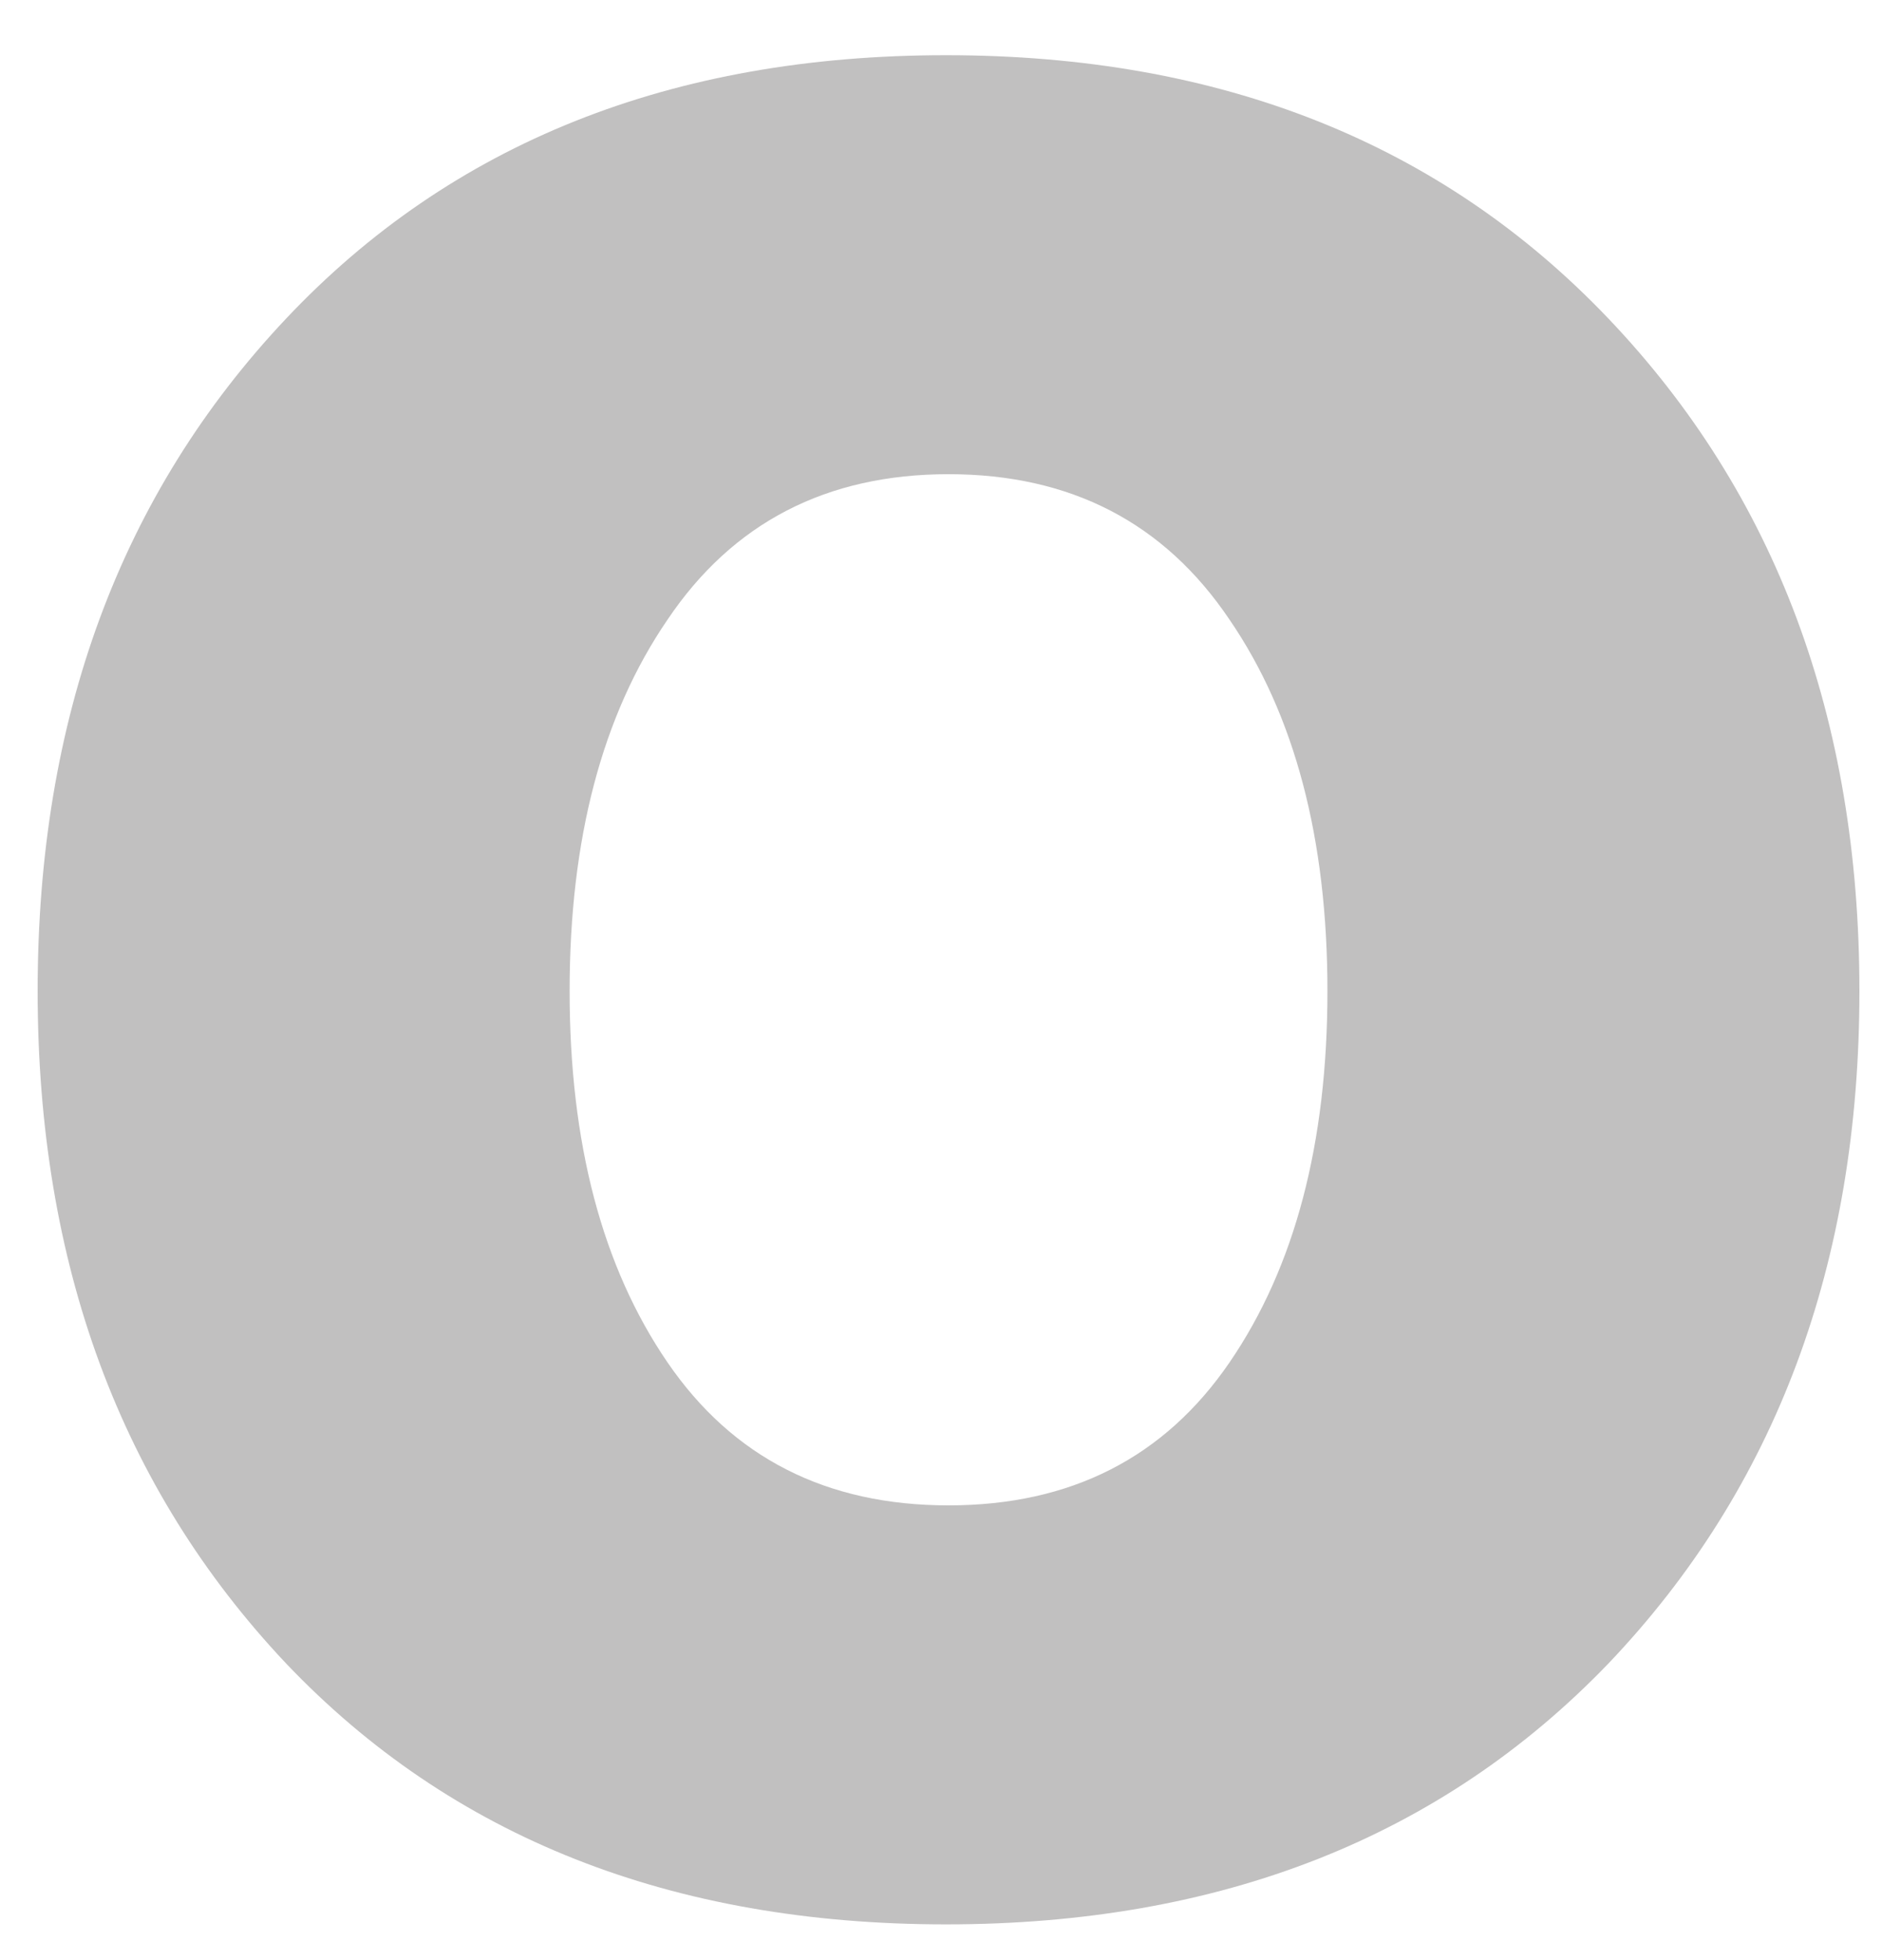 <svg width="24" height="25" viewBox="0 0 24 25" fill="none" xmlns="http://www.w3.org/2000/svg">
<path d="M20.512 21.216C18.379 23.435 15.563 24.544 12.064 24.544C8.565 24.544 5.76 23.435 3.648 21.216C1.536 18.976 0.48 16.117 0.48 12.64C0.48 9.163 1.536 6.304 3.648 4.064C5.76 1.824 8.565 0.704 12.064 0.704C15.563 0.704 18.379 1.824 20.512 4.064C22.645 6.304 23.712 9.163 23.712 12.64C23.712 16.117 22.645 18.976 20.512 21.216ZM8.512 17.376C9.344 18.592 10.539 19.2 12.096 19.2C13.653 19.2 14.848 18.592 15.68 17.376C16.512 16.16 16.928 14.581 16.928 12.64C16.928 10.699 16.512 9.12 15.68 7.904C14.848 6.667 13.653 6.048 12.096 6.048C10.539 6.048 9.344 6.667 8.512 7.904C7.68 9.12 7.264 10.699 7.264 12.64C7.264 14.581 7.68 16.16 8.512 17.376Z" fill="#C1C0C0"/>
</svg>
